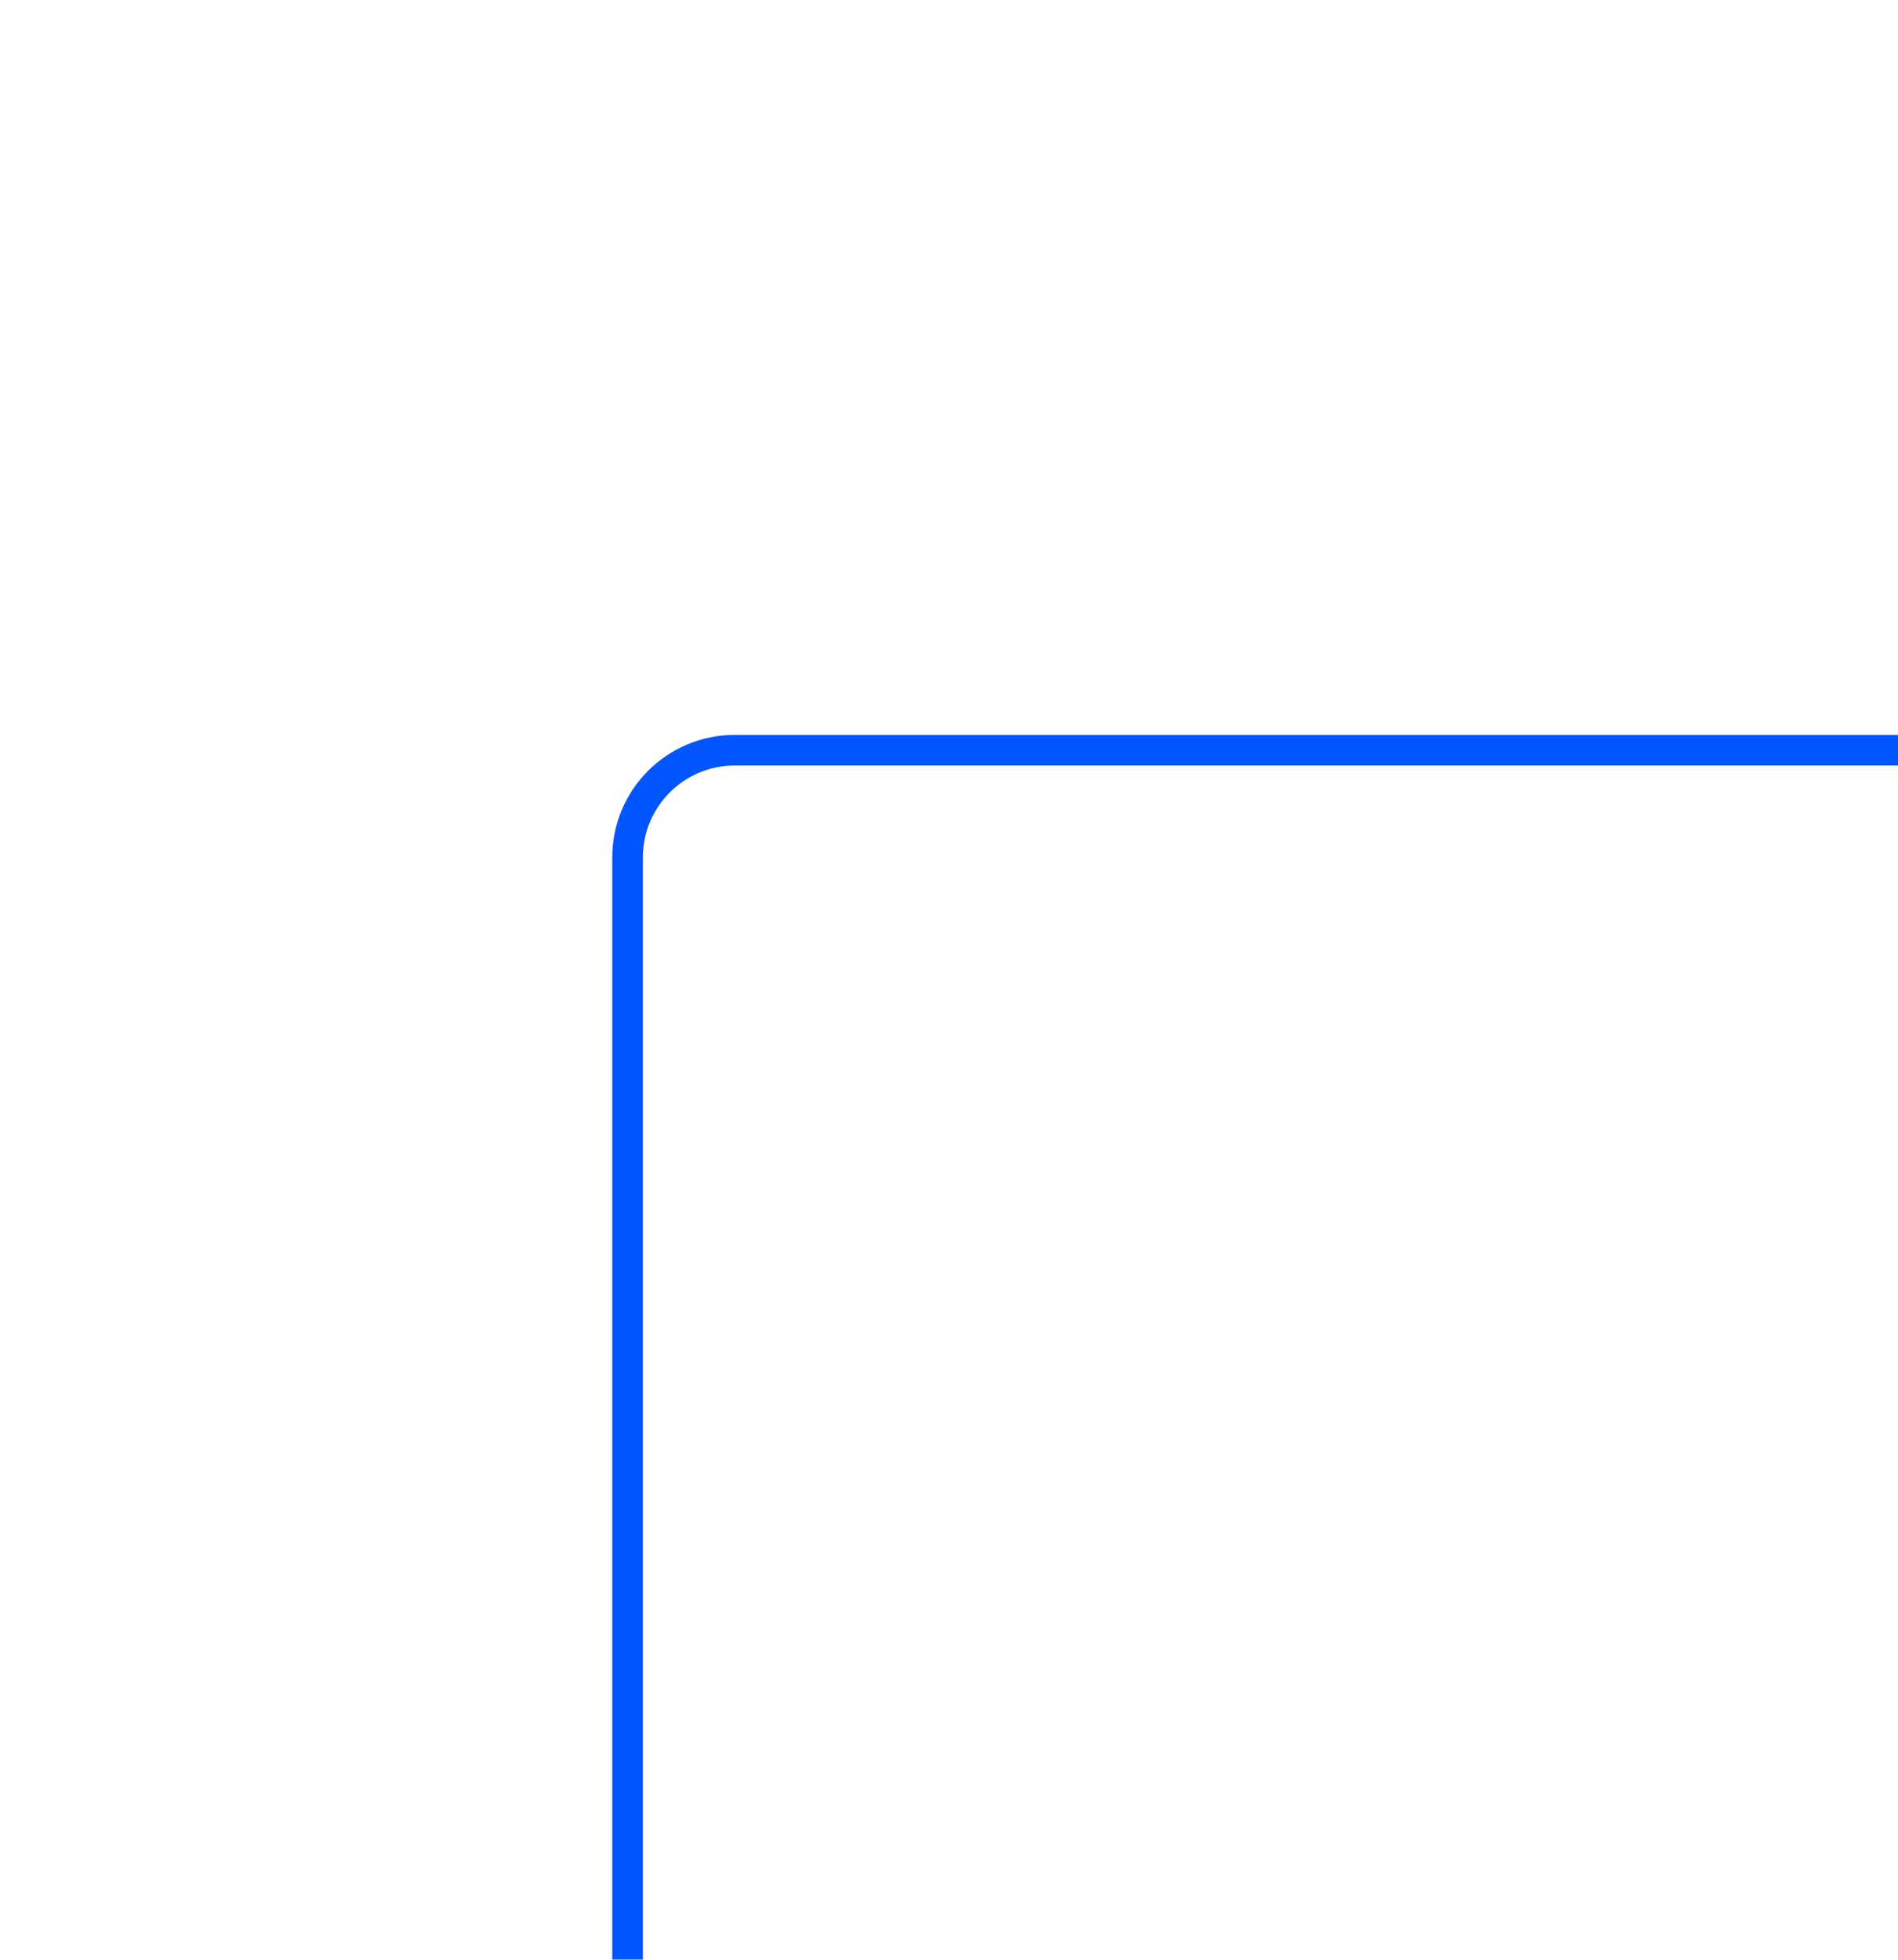 <svg width="31" height="32" viewBox="0 0 31 32" fill="none" xmlns="http://www.w3.org/2000/svg">
<path d="M6 9.143C6 8.84 6.12 8.549 6.333 8.335C6.546 8.12 6.835 8 7.136 8H23.046C23.347 8 23.636 8.12 23.849 8.335C24.062 8.549 24.182 8.84 24.182 9.143C24.182 9.446 24.062 9.737 23.849 9.951C23.636 10.165 23.347 10.286 23.046 10.286H7.136C6.835 10.286 6.546 10.165 6.333 9.951C6.12 9.737 6 9.446 6 9.143Z" fill="white"/>
<path d="M6 22.857C6 22.554 6.12 22.263 6.333 22.049C6.546 21.835 6.835 21.714 7.136 21.714H23.046C23.347 21.714 23.636 21.835 23.849 22.049C24.062 22.263 24.182 22.554 24.182 22.857C24.182 23.16 24.062 23.451 23.849 23.665C23.636 23.88 23.347 24 23.046 24H7.136C6.835 24 6.546 23.88 6.333 23.665C6.12 23.451 6 23.16 6 22.857Z" fill="white"/>
<path d="M7.136 14.857C6.835 14.857 6.546 14.978 6.333 15.192C6.12 15.406 6 15.697 6 16C6 16.303 6.12 16.594 6.333 16.808C6.546 17.023 6.835 17.143 7.136 17.143H16.227C16.529 17.143 16.818 17.023 17.031 16.808C17.244 16.594 17.364 16.303 17.364 16C17.364 15.697 17.244 15.406 17.031 15.192C16.818 14.978 16.529 14.857 16.227 14.857H7.136Z" fill="white"/>
<g filter="url(#filter0_i_1194_3088)">
<rect x="0.25" y="0.25" width="30.5" height="31.5" rx="1.75" stroke="#0156FF" stroke-width="0.5"/>
</g>
<defs>
<filter id="filter0_i_1194_3088" x="0" y="0" width="35" height="36" filterUnits="userSpaceOnUse" color-interpolation-filters="sRGB">
<feFlood flood-opacity="0" result="BackgroundImageFix"/>
<feBlend mode="normal" in="SourceGraphic" in2="BackgroundImageFix" result="shape"/>
<feColorMatrix in="SourceAlpha" type="matrix" values="0 0 0 0 0 0 0 0 0 0 0 0 0 0 0 0 0 0 127 0" result="hardAlpha"/>
<feOffset dx="10" dy="12"/>
<feGaussianBlur stdDeviation="2"/>
<feComposite in2="hardAlpha" operator="arithmetic" k2="-1" k3="1"/>
<feColorMatrix type="matrix" values="0 0 0 0 0.004 0 0 0 0 0.337 0 0 0 0 1 0 0 0 1 0"/>
<feBlend mode="normal" in2="shape" result="effect1_innerShadow_1194_3088"/>
</filter>
</defs>
</svg>
